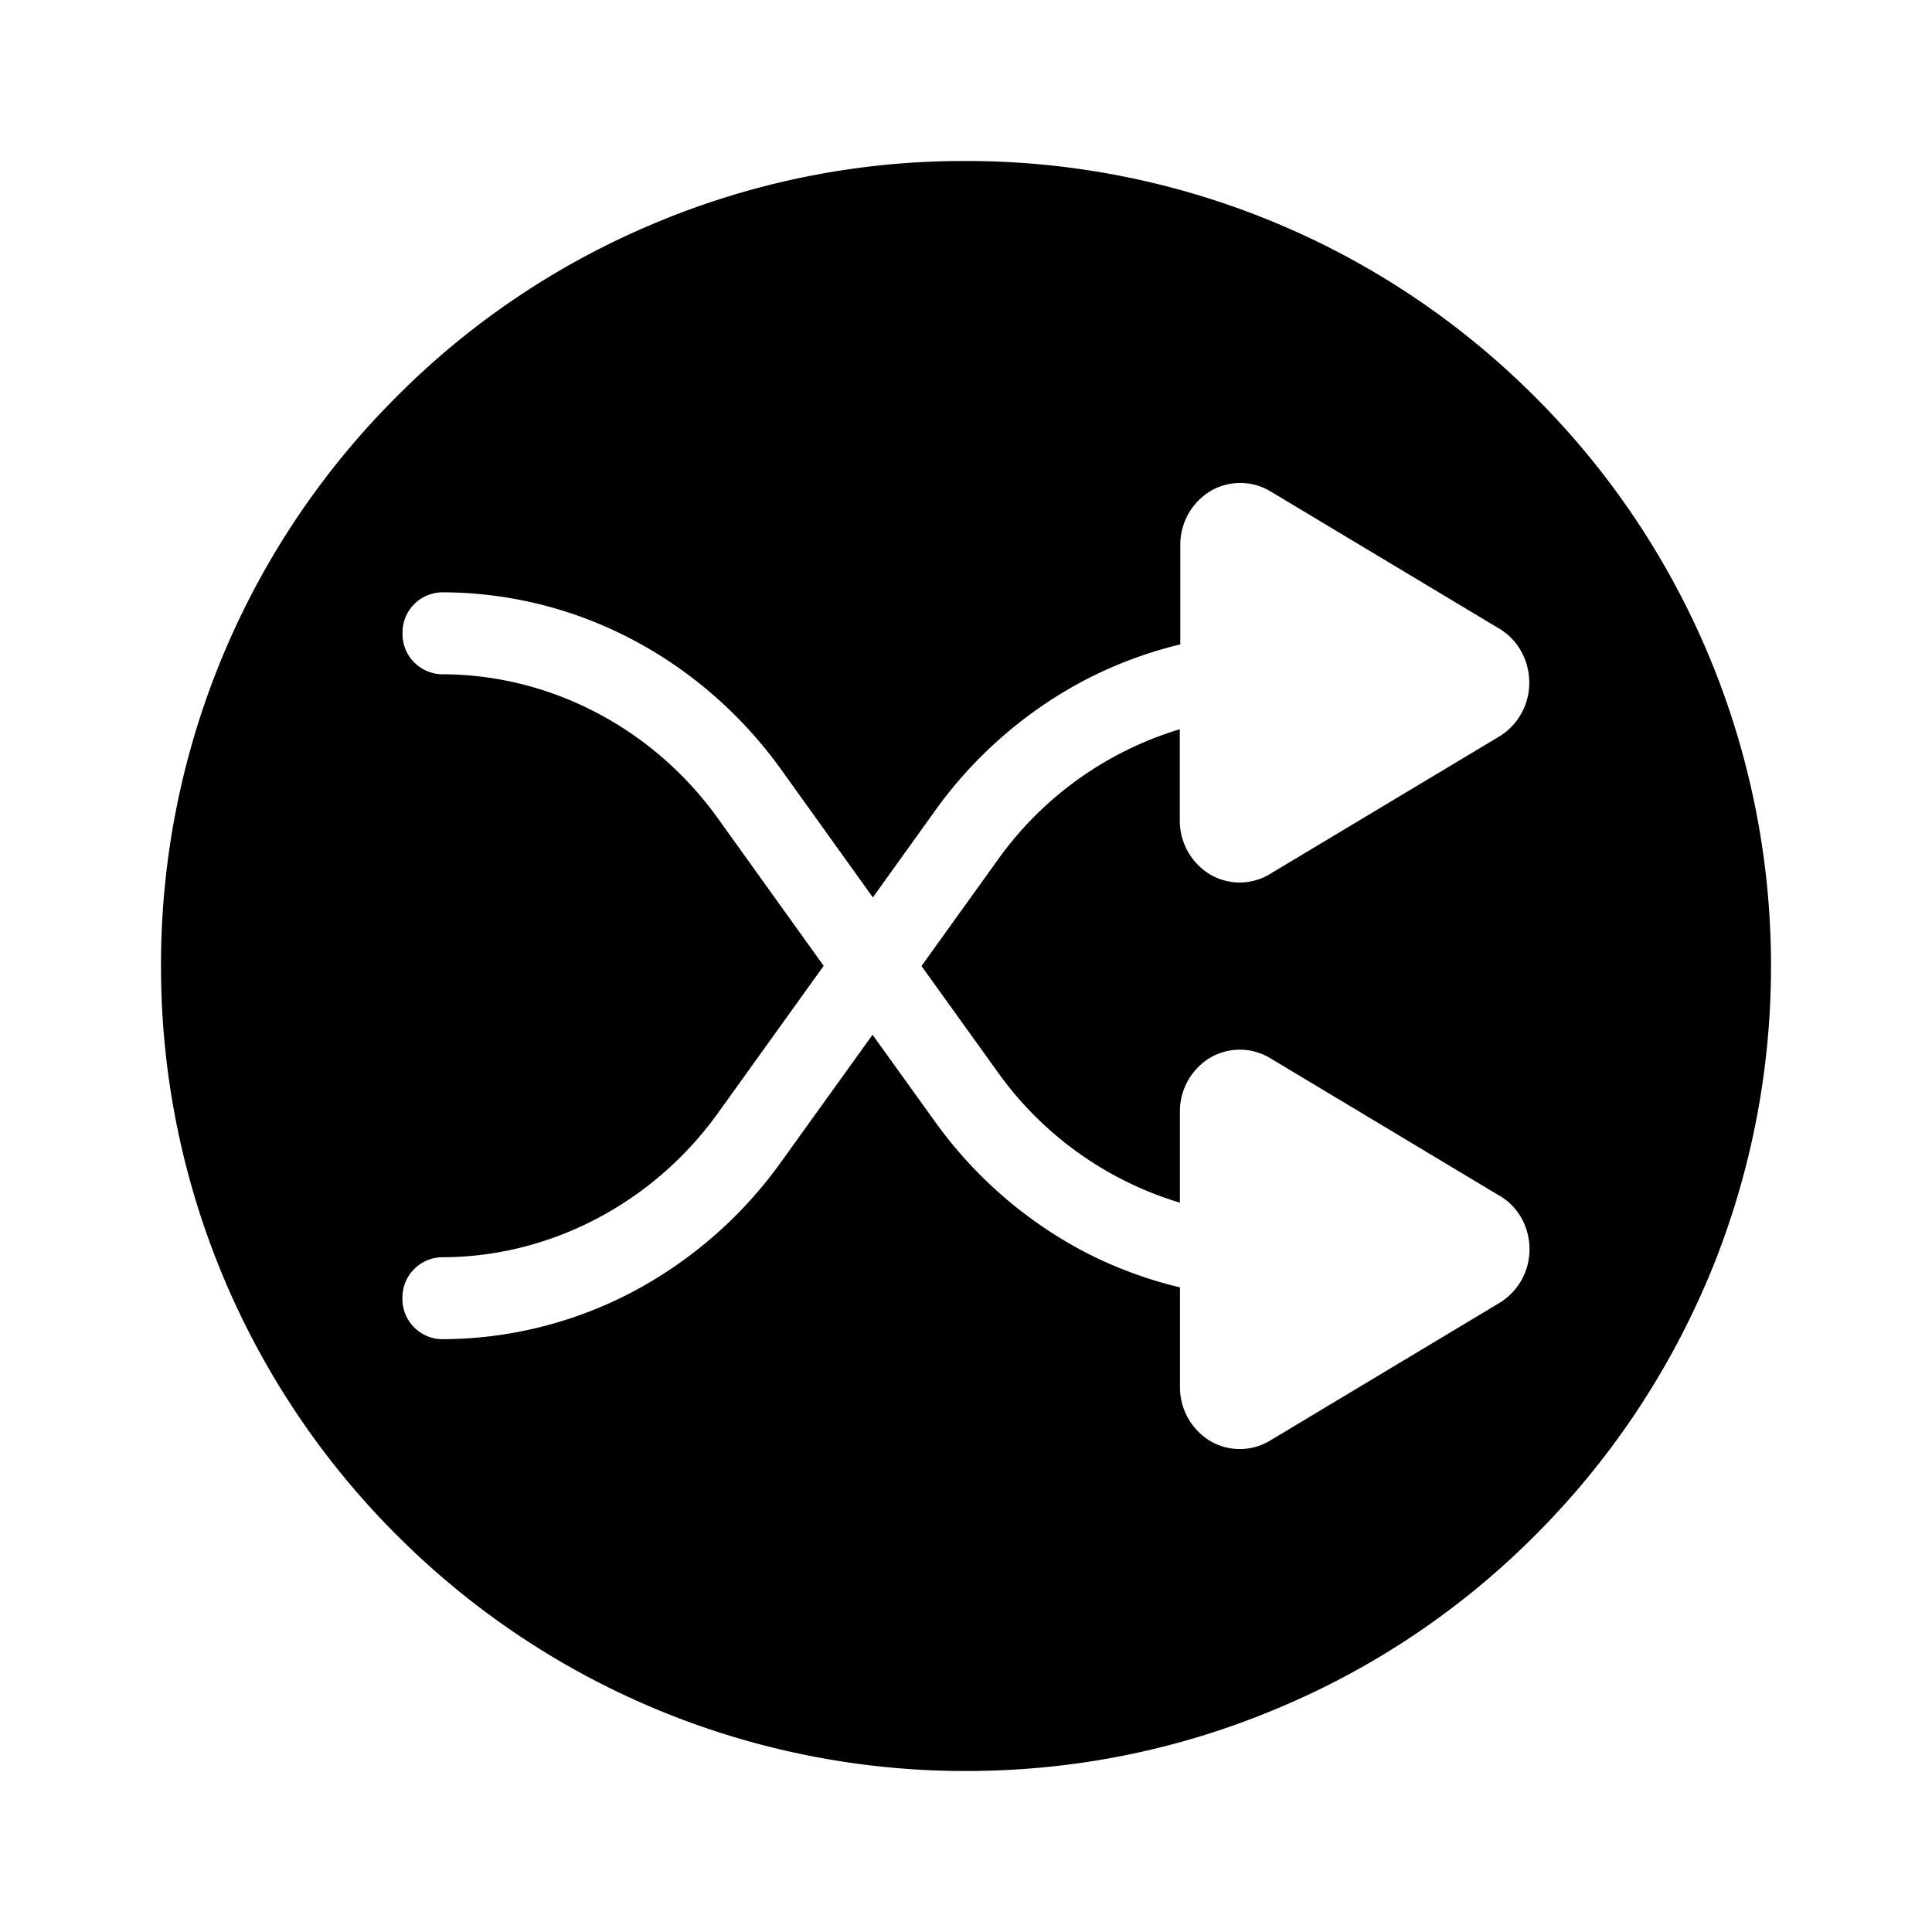 <svg xmlns="http://www.w3.org/2000/svg" width="24" height="24" fill="none"><path fill="#000" d="M21.215 15.891A10 10 0 0 0 22 12a9.972 9.972 0 0 0-2.932-7.07A9.97 9.97 0 0 0 11.996 2a9.9 9.9 0 0 0-3.892.785 9.9 9.9 0 0 0-3.177 2.142A9.967 9.967 0 0 0 2 11.999a9.972 9.972 0 0 0 2.93 7.072A9.97 9.97 0 0 0 12 22c1.35 0 2.66-.265 3.893-.788a9.9 9.9 0 0 0 3.179-2.142 10 10 0 0 0 2.142-3.179m-2.59.296-2.849 1.71a.725.725 0 0 1-.747 0 .78.78 0 0 1-.37-.668v-1.237a5.2 5.2 0 0 1-1.187-.441 5.35 5.35 0 0 1-1.857-1.619l-.775-1.078-1.137 1.582a5.35 5.35 0 0 1-1.857 1.619 5.1 5.1 0 0 1-2.356.581.5.5 0 0 1-.49-.509.5.5 0 0 1 .49-.509c1.342 0 2.624-.67 3.429-1.79l1.314-1.83-1.314-1.832c-.805-1.122-2.085-1.79-3.43-1.79A.5.5 0 0 1 5 7.867a.5.5 0 0 1 .49-.509c.815 0 1.63.2 2.356.582.728.38 1.37.94 1.857 1.618l1.14 1.59.775-1.08a5.36 5.36 0 0 1 1.857-1.619 5.2 5.2 0 0 1 1.187-.444V6.77a.78.78 0 0 1 .37-.667.73.73 0 0 1 .744-.003l2.85 1.71c.23.137.371.394.371.67a.78.78 0 0 1-.374.67l-2.85 1.709a.724.724 0 0 1-.747 0 .78.78 0 0 1-.37-.668V9.059a4.3 4.3 0 0 0-2.259 1.619L11.447 12l.95 1.322a4.3 4.3 0 0 0 2.26 1.618v-1.13a.78.78 0 0 1 .37-.667.73.73 0 0 1 .744-.003l2.85 1.71c.237.134.379.392.379.667a.78.78 0 0 1-.375.67"/></svg>